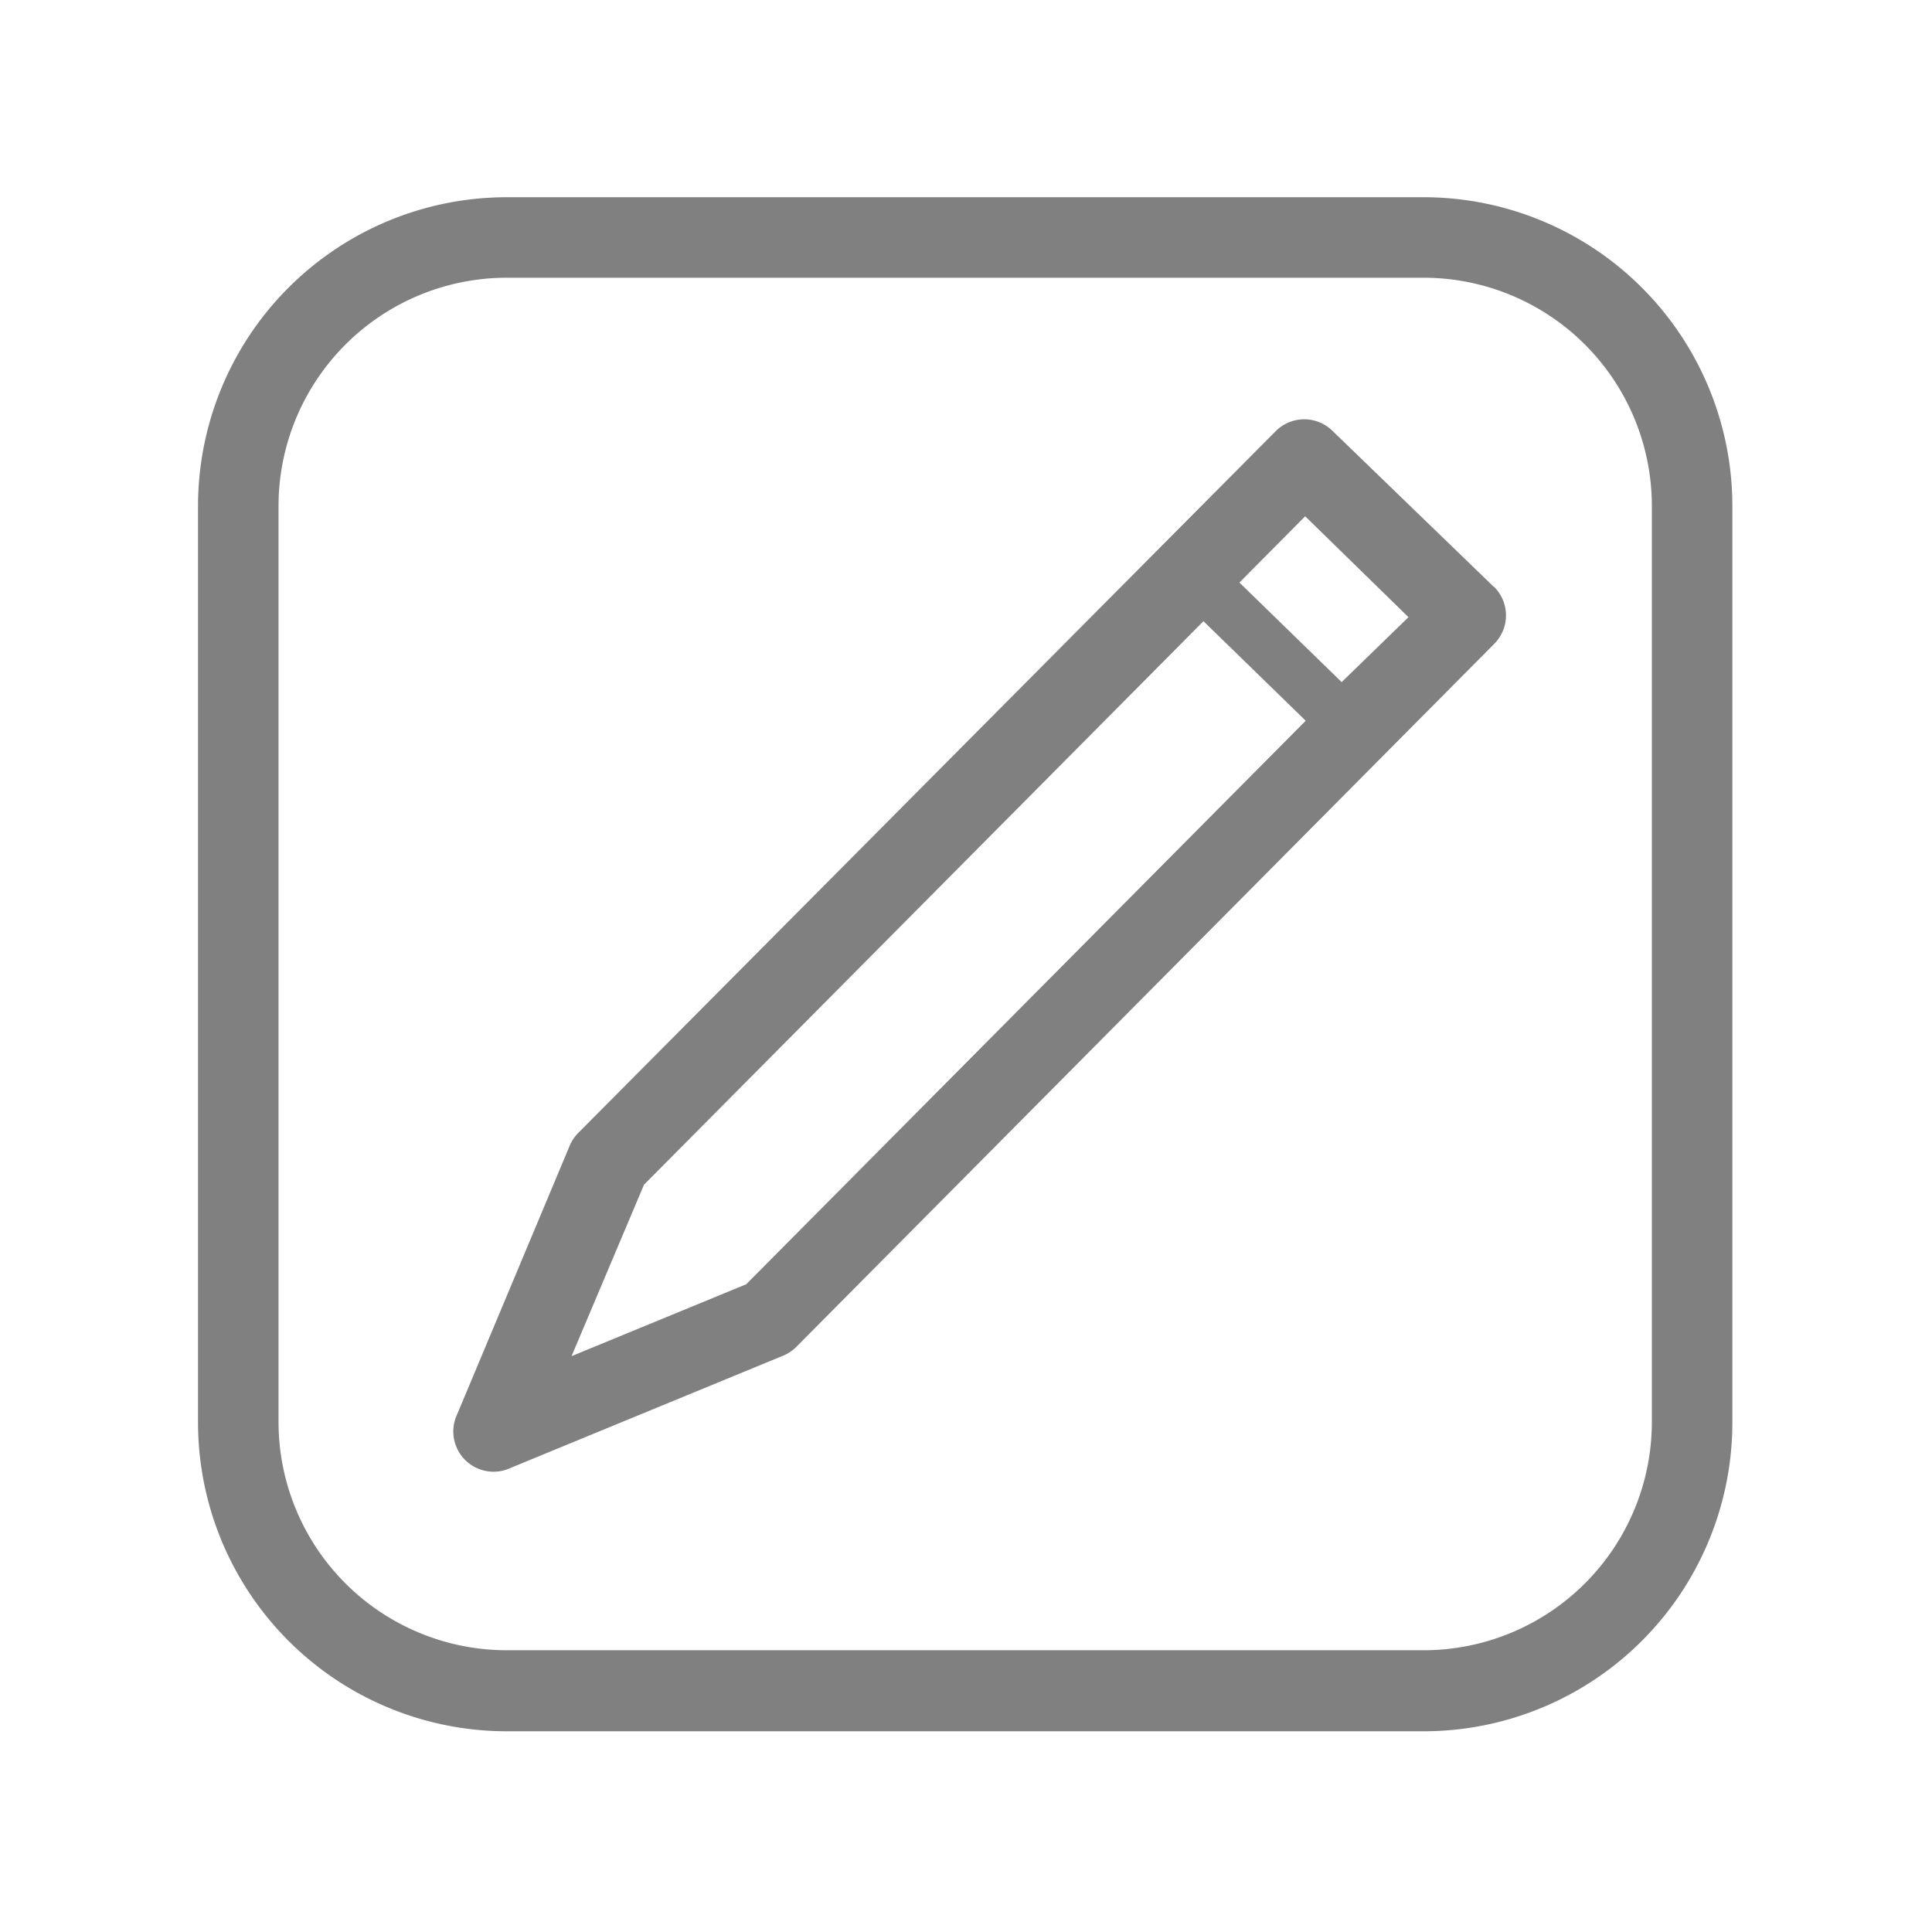 <svg xmlns="http://www.w3.org/2000/svg" viewBox="0 0 72 72"><title>1-icons_special</title><path d="M55.66,21.86l-6-5.8a1.5,1.5,0,0,0-2.11,0l-26,26.16a1.51,1.51,0,0,0-.32.48l-4.19,10a1.5,1.5,0,0,0,2,2l10.15-4.18a1.5,1.5,0,0,0,.49-.33L55.68,24a1.5,1.5,0,0,0,0-2.13Zm-27.85,26-6.51,2.68L24,44.15l20.85-21,3.81,3.71ZM50,25.42l-3.81-3.71,2.45-2.47L52.49,23Z" fill="gray"/><path d="M53.06,64.52H18.88A11.51,11.51,0,0,1,7.38,53V18.85a11.51,11.51,0,0,1,11.5-11.5H53.06a11.51,11.51,0,0,1,11.5,11.5V53A11.51,11.51,0,0,1,53.06,64.52ZM18.88,10.35a8.51,8.51,0,0,0-8.5,8.5V53a8.51,8.51,0,0,0,8.5,8.5H53.06a8.51,8.51,0,0,0,8.5-8.5V18.85a8.51,8.51,0,0,0-8.5-8.5Z" fill="gray"/></svg>